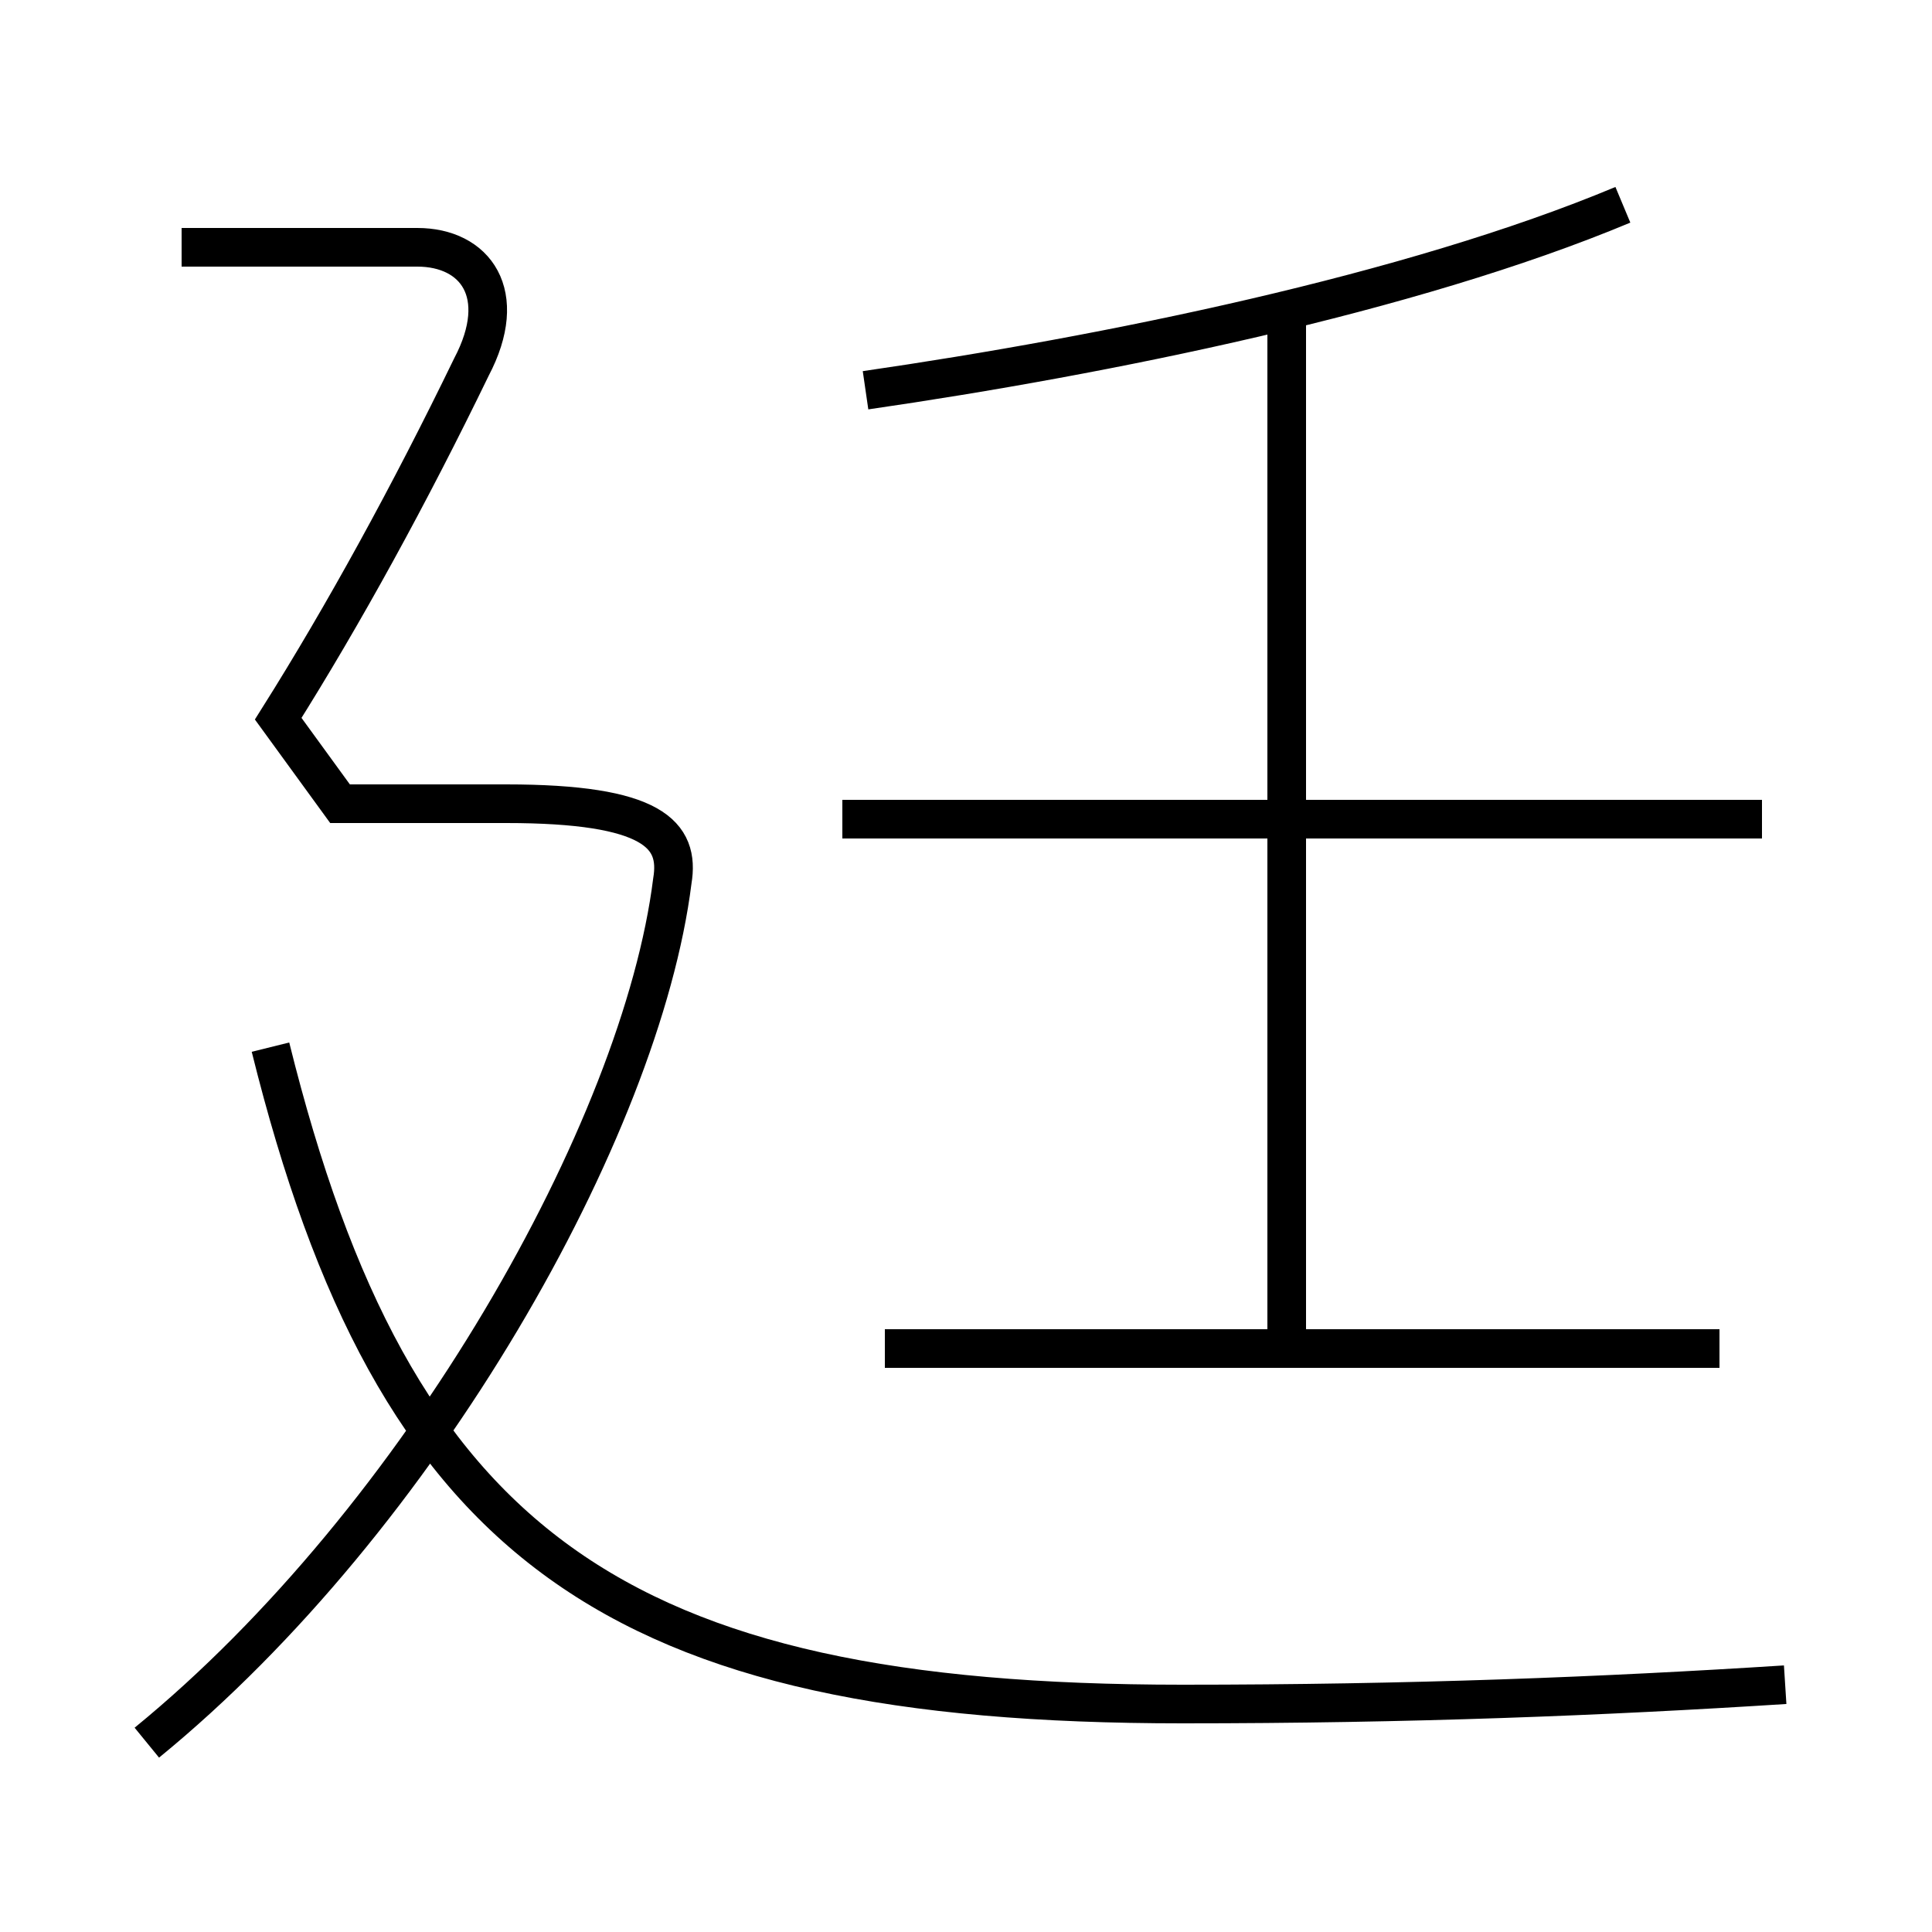 <?xml version='1.0' encoding='utf8'?>
<svg viewBox="0.0 -6.0 50.0 50.0" version="1.1" xmlns="http://www.w3.org/2000/svg">
<rect x="0.0" y="-6.0" width="50.0" height="50.0" fill="#808080" stroke="none"/>
<rect x="-1000" y="-1000" width="2000" height="2000" stroke="white" fill="white"/>
<g style="fill:white;stroke:#000000;  stroke-width:1">
<path d="M 46.2 -0.4 C 41.5 -0.1 36.5 0.1 30.6 0.1 C 15.9 0.1 10.2 -4.0 7.0 -16.9 M 3.8 1.1 C 10.9 -4.7 16.6 -14.8 17.4 -21.2 C 17.6 -22.4 16.9 -23.2 13.1 -23.2 L 8.8 -23.2 L 7.2 -25.4 C 8.9 -28.1 10.6 -31.2 12.2 -34.5 C 13.2 -36.4 12.3 -37.6 10.8 -37.6 L 4.7 -37.6 M 44.5 -9.1 L 22.9 -9.1 M 33.3 -9.2 L 33.3 -35.8 M 45.6 -22.8 L 21.8 -22.8 M 22.4 -33.9 C 28.6 -34.8 36.5 -36.4 42.0 -38.7" transform="translate(0.0 38.0)" />
</g>
</svg>